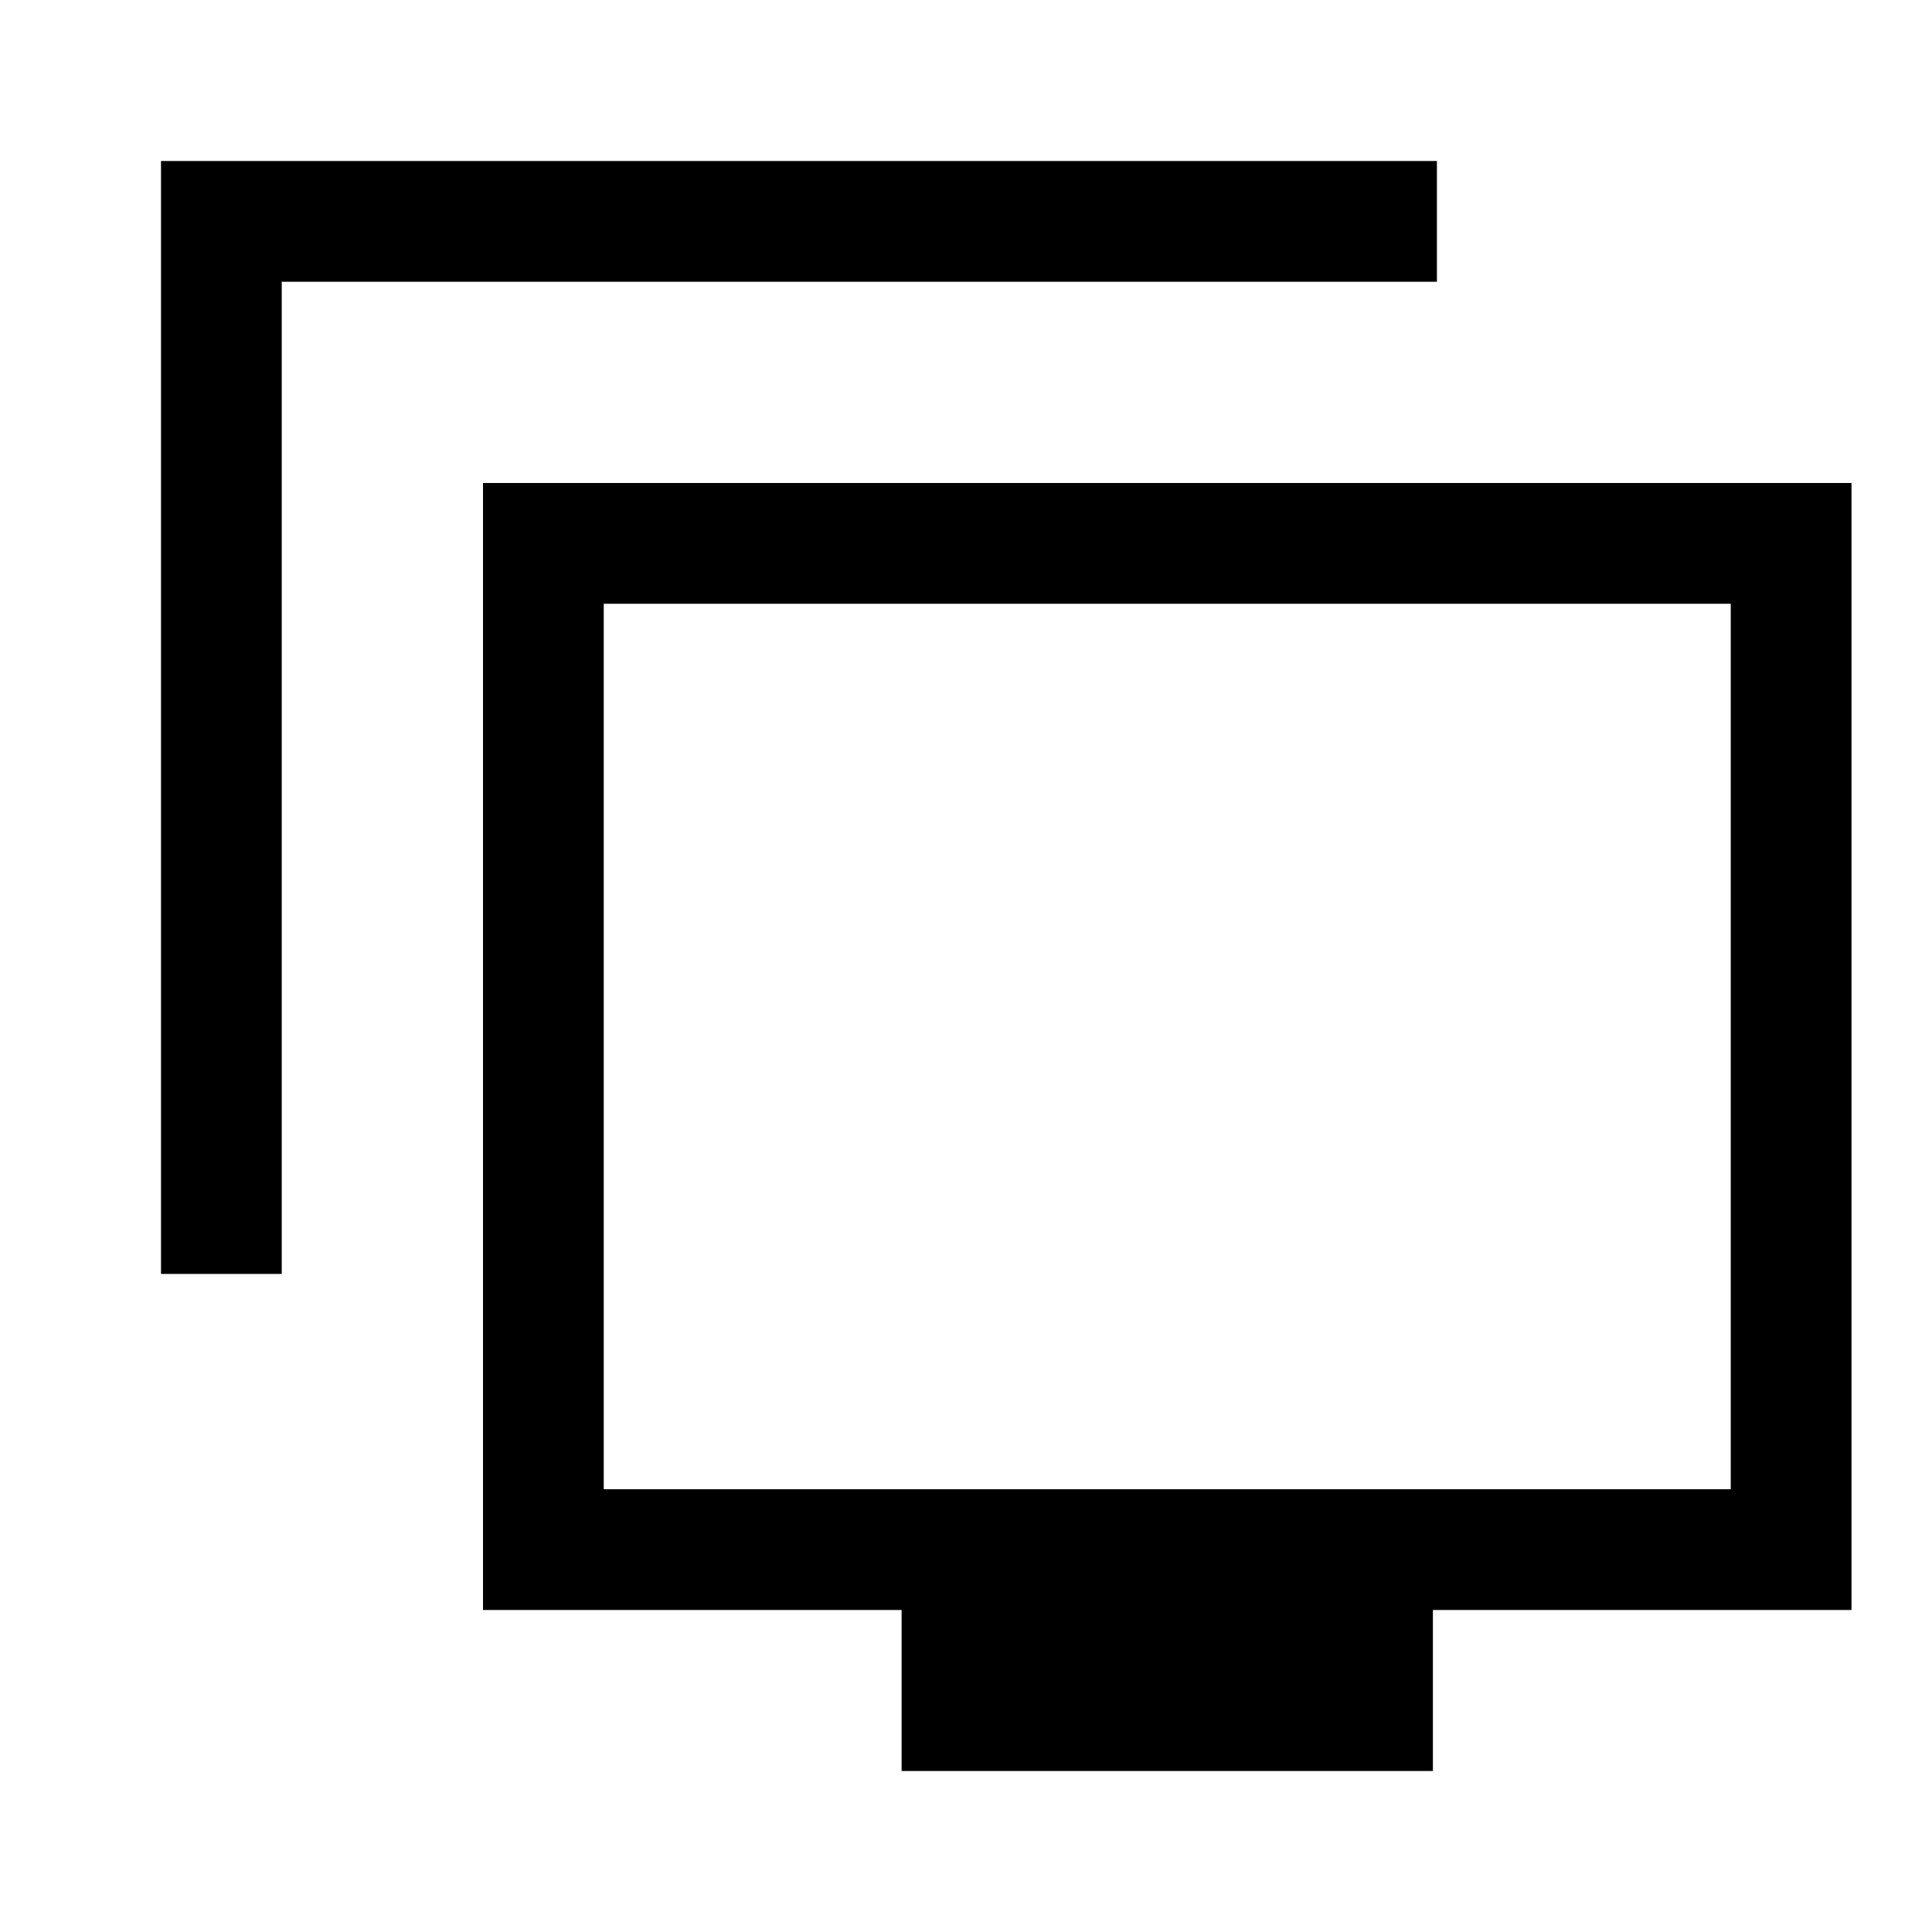<svg xmlns="http://www.w3.org/2000/svg" viewBox="0 -960 960 960" fill="currentColor"><path d="M80-327v-553h634v60H140v493H80ZM448-80v-80H240v-560h680v560H712v80H448ZM300-220h560v-440H300v440Zm280-220Z"/></svg>